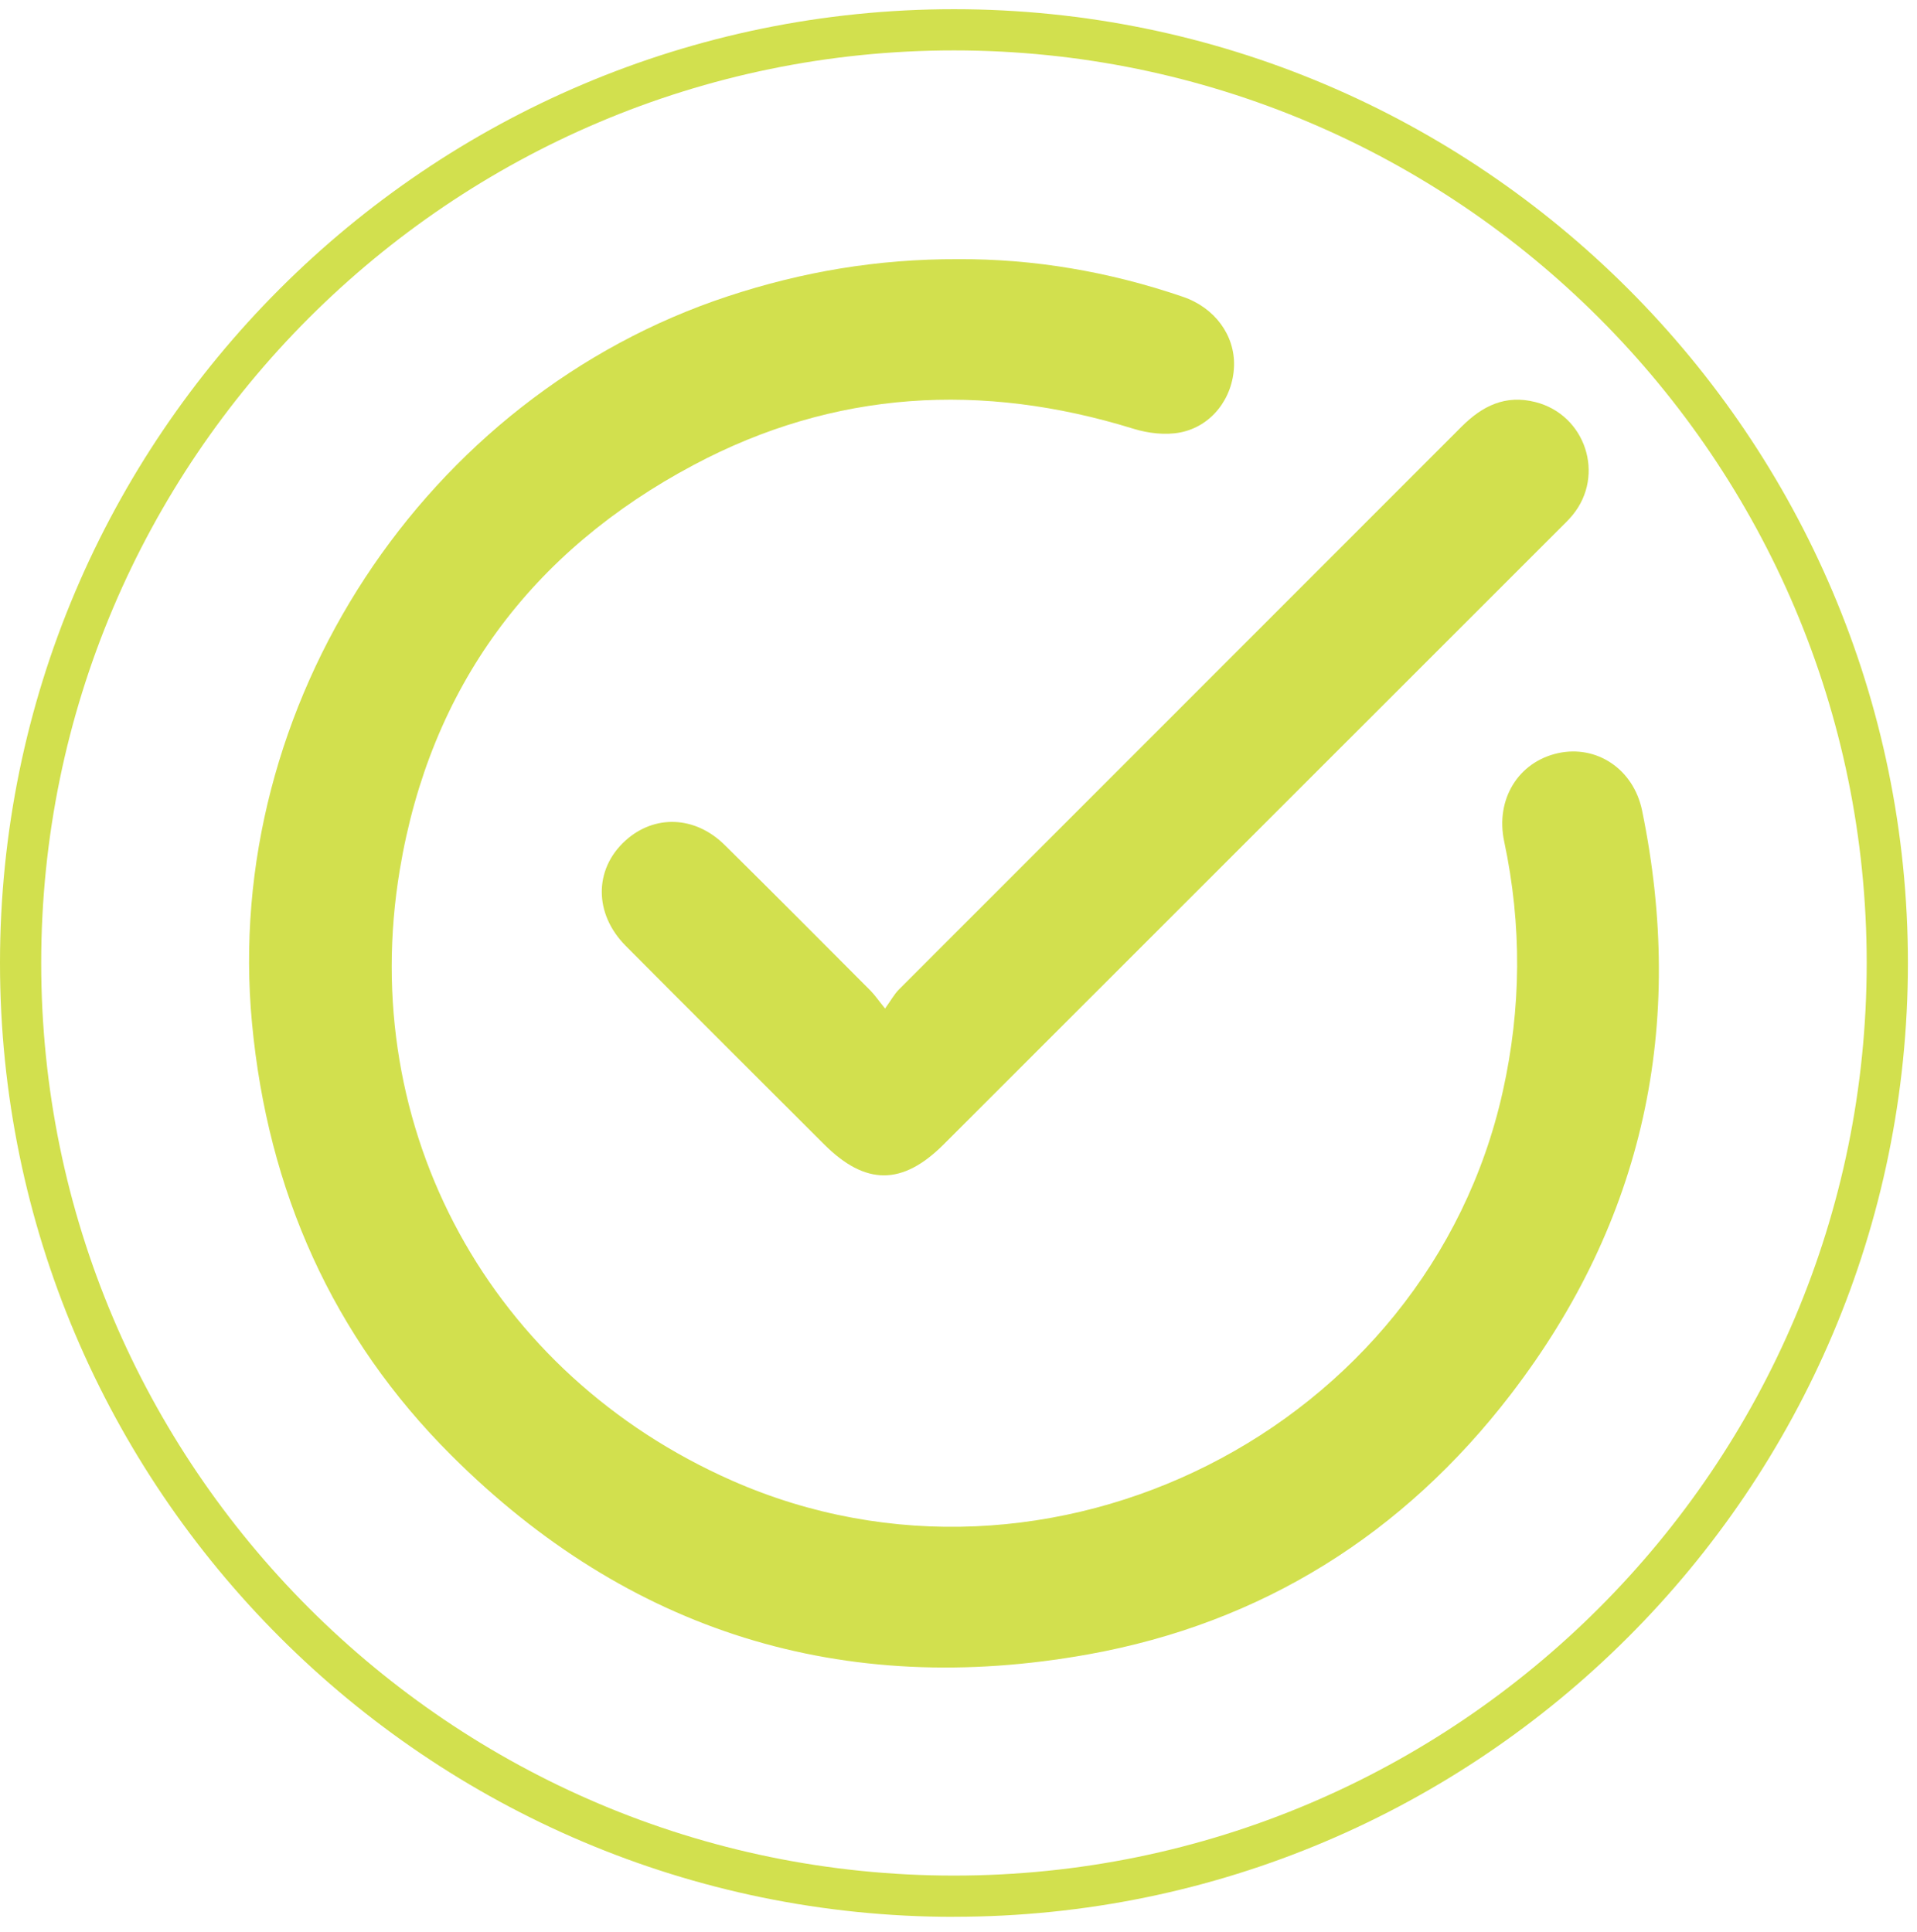 <svg width="127" height="128" viewBox="0 0 127 128" fill="none" xmlns="http://www.w3.org/2000/svg">
<path d="M63.452 17.173C68.432 17.142 73.467 17.988 78.365 19.665C80.487 20.39 81.82 22.223 81.754 24.259C81.684 26.373 80.276 28.256 78.174 28.658C77.191 28.845 76.06 28.709 75.089 28.409C65.05 25.304 55.273 25.854 45.972 30.799C35.173 36.54 28.504 45.537 26.488 57.623C23.605 74.885 32.521 91.054 48.483 98.101C69.489 107.375 94.573 94.708 99.557 72.33C100.79 66.804 100.829 61.289 99.651 55.755C99.058 52.971 100.583 50.486 103.216 49.905C105.758 49.344 108.219 50.939 108.789 53.715C111.698 67.896 108.925 80.871 100.103 92.372C92.998 101.638 83.595 107.551 72.106 109.618C55.85 112.539 41.639 108.143 29.912 96.447C22.014 88.57 17.74 78.886 16.695 67.794C14.706 46.715 28.145 26.244 48.238 19.626C53.124 18.015 58.112 17.157 63.452 17.173Z" fill="#D2E04E"/>
<path d="M58.634 66.828C59.036 66.27 59.246 65.872 59.554 65.564C71.972 53.131 84.405 40.714 96.819 28.281C98.199 26.896 99.732 26.132 101.725 26.643C105.04 27.489 106.358 31.483 104.182 34.131C103.905 34.466 103.585 34.77 103.277 35.078C89.693 48.662 76.106 62.245 62.518 75.829C59.784 78.563 57.339 78.563 54.601 75.829C50.218 71.449 45.826 67.074 41.458 62.678C39.341 60.553 39.345 57.601 41.423 55.709C43.346 53.958 46.045 54.048 48.006 55.986C51.247 59.188 54.461 62.421 57.678 65.65C57.955 65.931 58.178 66.262 58.638 66.832L58.634 66.828Z" fill="#D2E04E"/>
<path d="M63.199 127.012C28.353 127.012 0 98.659 0 63.809C0 28.959 28.353 0.61 63.199 0.61C98.045 0.61 126.398 28.963 126.398 63.809C126.398 98.655 98.045 127.008 63.199 127.008V127.012ZM63.199 3.34C29.858 3.34 2.73 30.468 2.73 63.809C2.73 97.15 29.858 124.278 63.199 124.278C96.54 124.278 123.668 97.15 123.668 63.809C123.668 30.468 96.544 3.34 63.199 3.34Z" fill="#D2E04E"/>
</svg>
